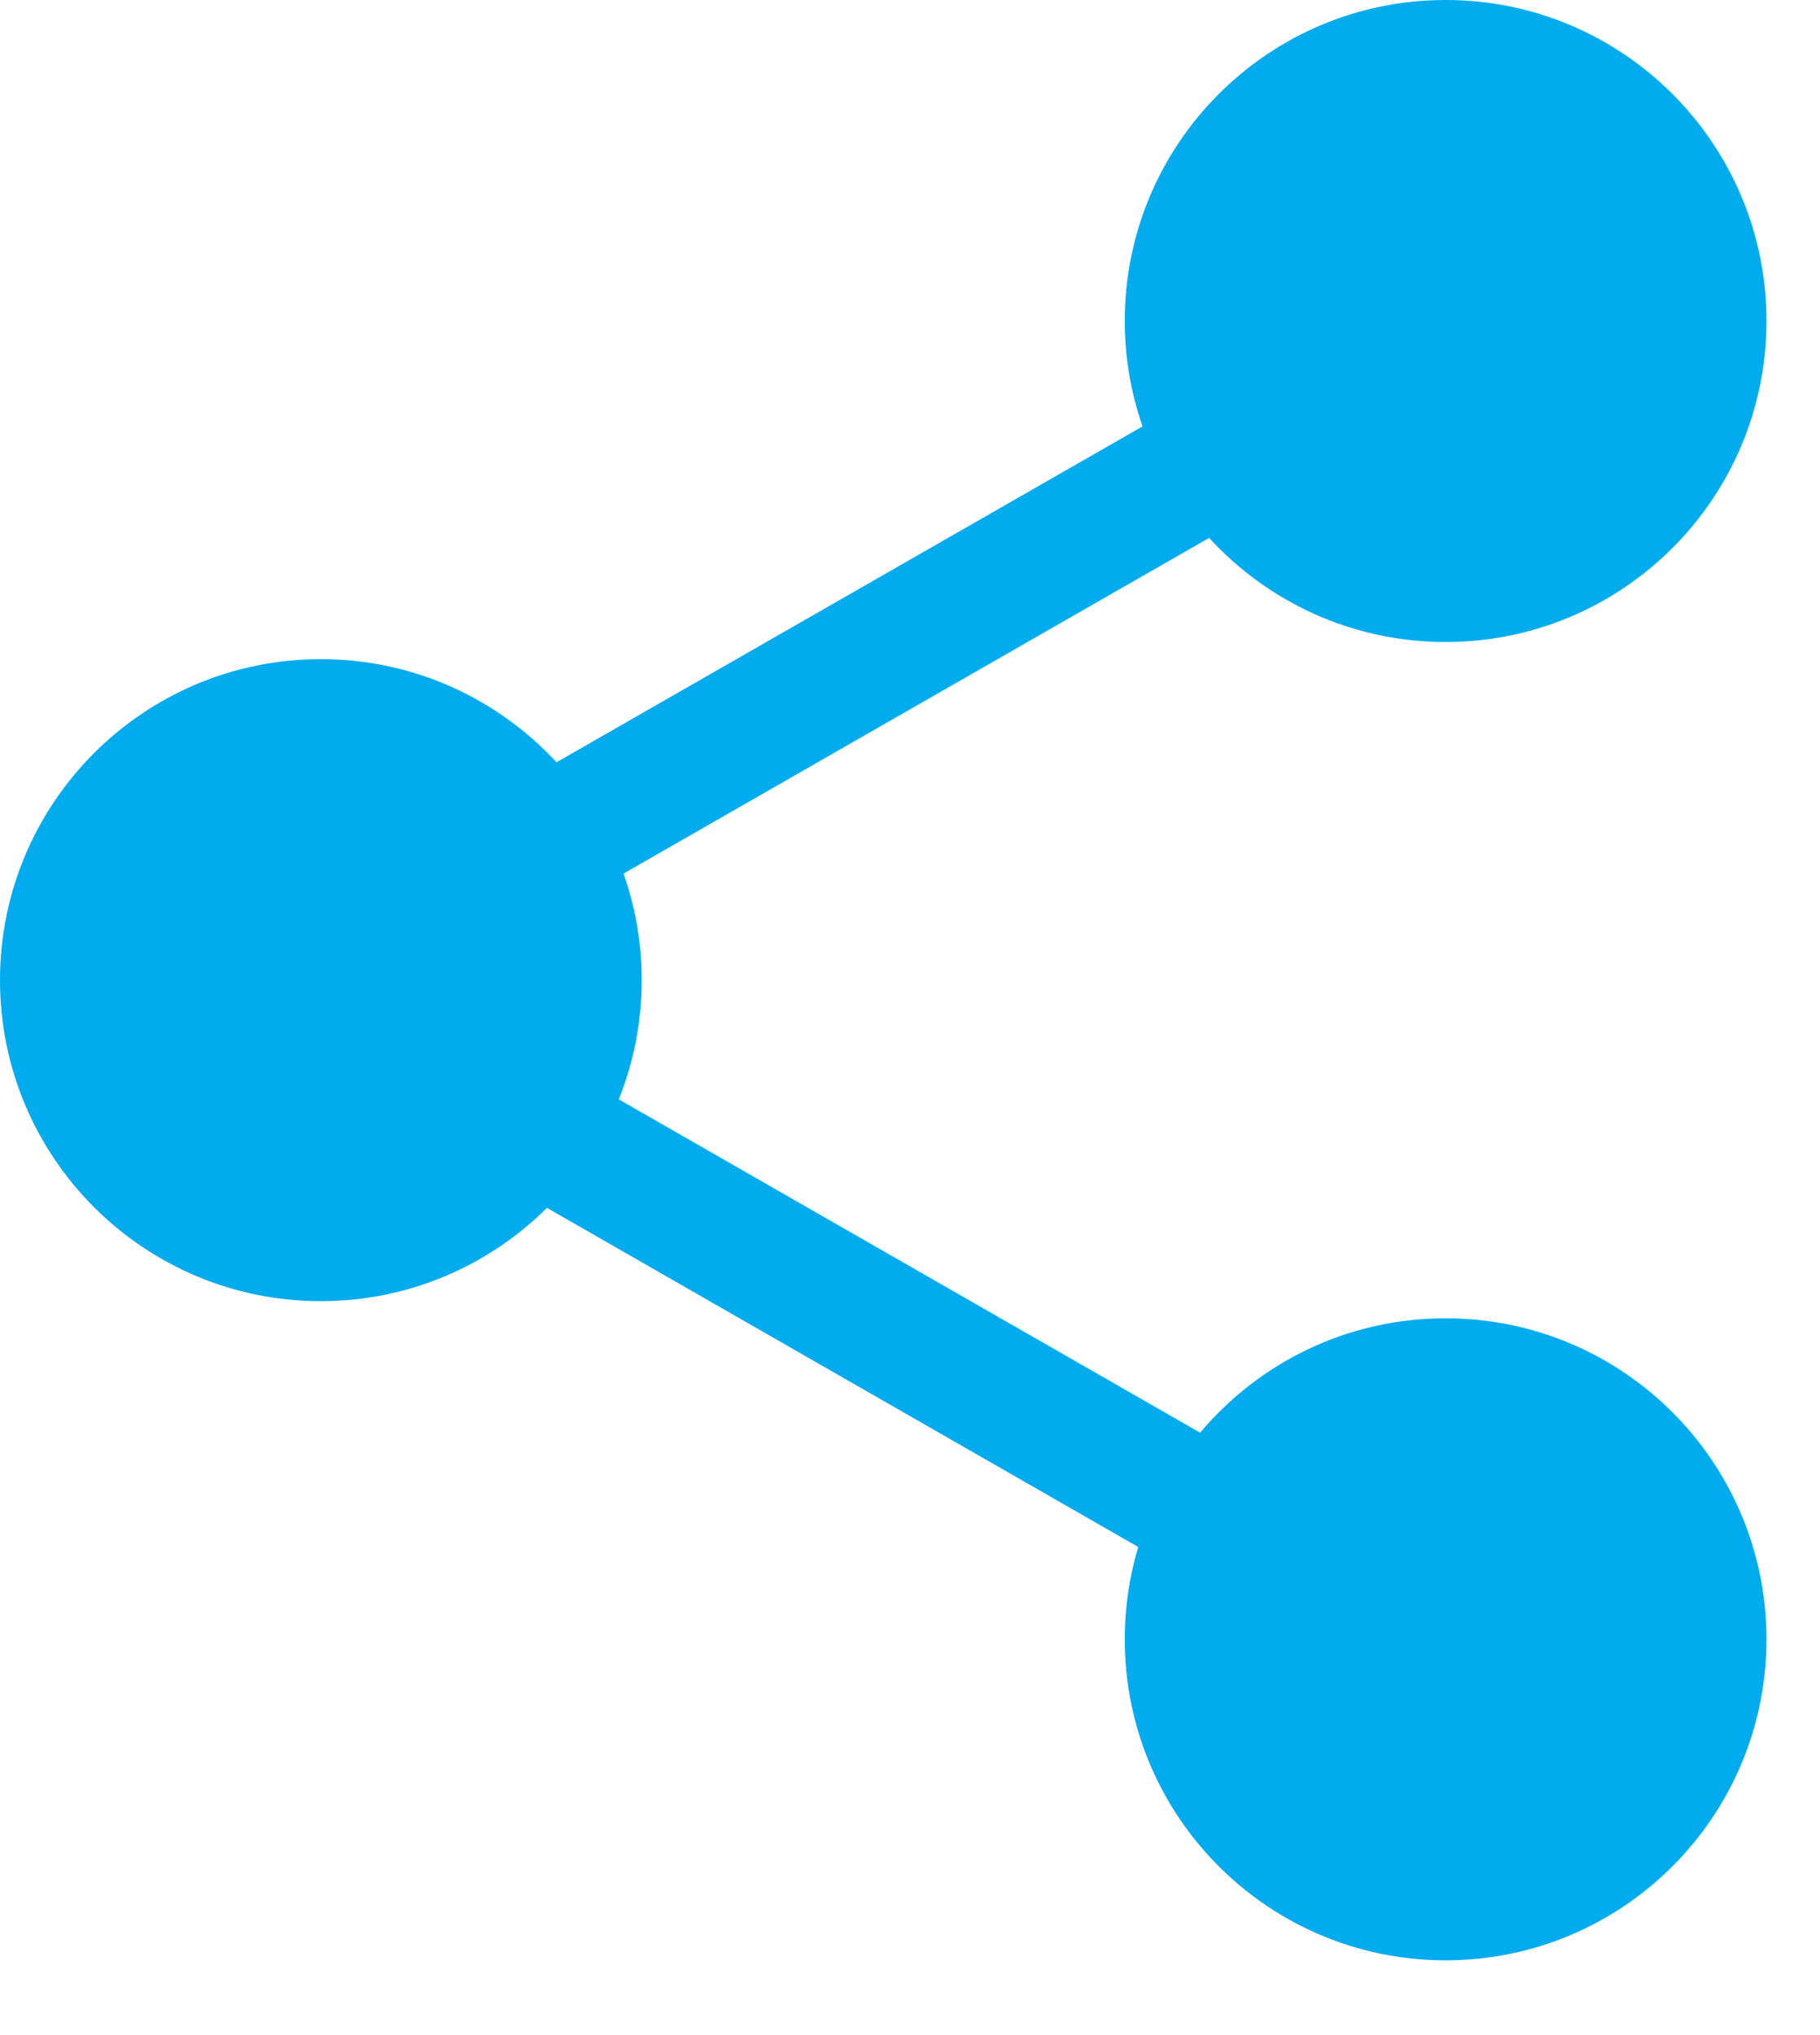 <svg width="17" height="19" viewBox="0 0 17 19" fill="none" xmlns="http://www.w3.org/2000/svg">
<path fill-rule="evenodd" clip-rule="evenodd" d="M16.5 2.997C16.5 4.652 15.158 5.994 13.503 5.994C12.629 5.994 11.842 5.619 11.294 5.022L5.824 8.156C5.934 8.467 5.994 8.802 5.994 9.151C5.994 9.544 5.918 9.92 5.78 10.264L11.21 13.376C11.759 12.723 12.583 12.308 13.503 12.308C15.158 12.308 16.5 13.65 16.5 15.305C16.5 16.96 15.158 18.302 13.503 18.302C11.848 18.302 10.506 16.96 10.506 15.305C10.506 15.005 10.55 14.716 10.632 14.443L5.109 11.277C4.567 11.815 3.821 12.148 2.997 12.148C1.342 12.148 0 10.806 0 9.151C0 7.496 1.342 6.154 2.997 6.154C3.867 6.154 4.651 6.525 5.198 7.117L10.672 3.981C10.565 3.672 10.506 3.341 10.506 2.997C10.506 1.342 11.848 0 13.503 0C15.158 0 16.5 1.342 16.5 2.997Z" fill="#00ACEE"/>
</svg>

